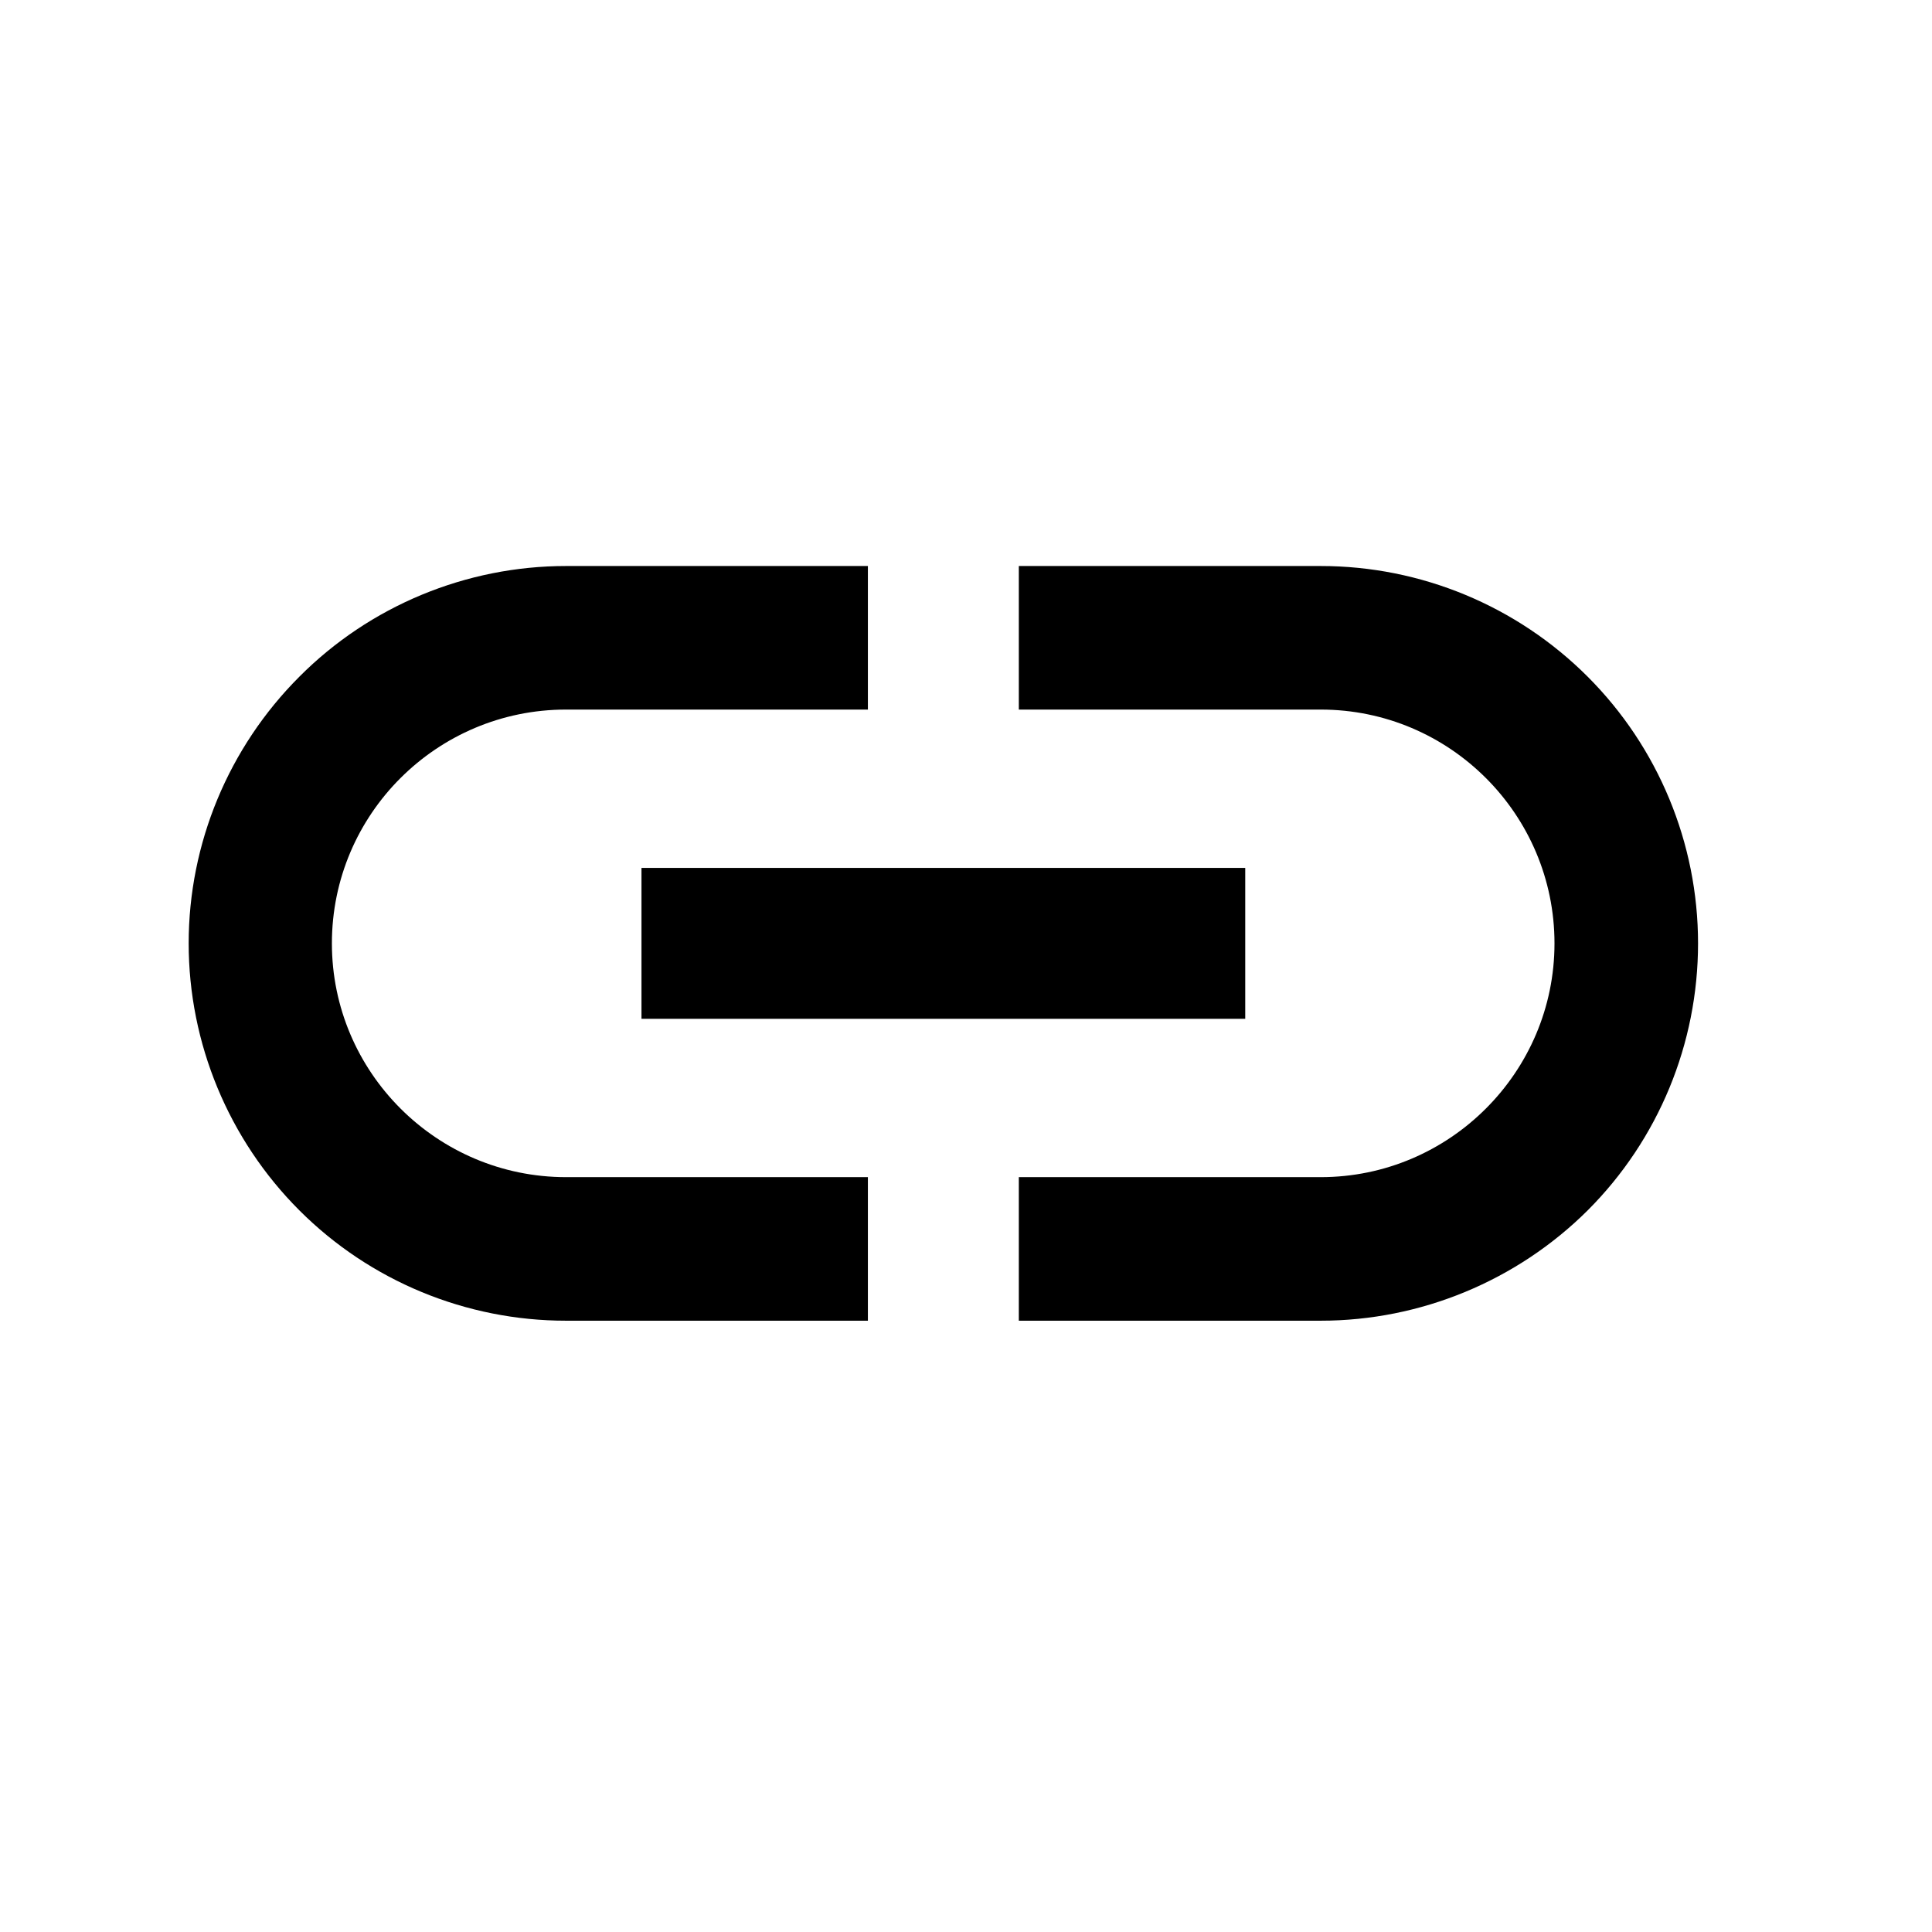 <svg xmlns="http://www.w3.org/2000/svg" width="512" height="512" viewBox="0 0 512 512">
  <path id="content" d="M87.956,250c0-34.222,27.822-61.956,62.044-61.956h80v-38.044h-80c-26.489,0-52,10.578-70.667,29.333-18.756,18.756-29.333,44.178-29.333,70.667s10.578,52,29.333,70.756,44.178,29.244,70.667,29.244h80v-38.044h-80c-34.222,0-62.044-27.822-62.044-61.956h0ZM170,270h160v-40h-160v40ZM350,150h-80v38.044h80c34.222,0,61.956,27.822,61.956,61.956s-27.822,61.956-61.956,61.956h-80v38.044h80c26.489,0,52-10.578,70.756-29.244,18.756-18.756,29.244-44.178,29.244-70.756s-10.578-52-29.244-70.667c-18.756-18.756-44.178-29.333-70.756-29.333Z"/>
</svg>